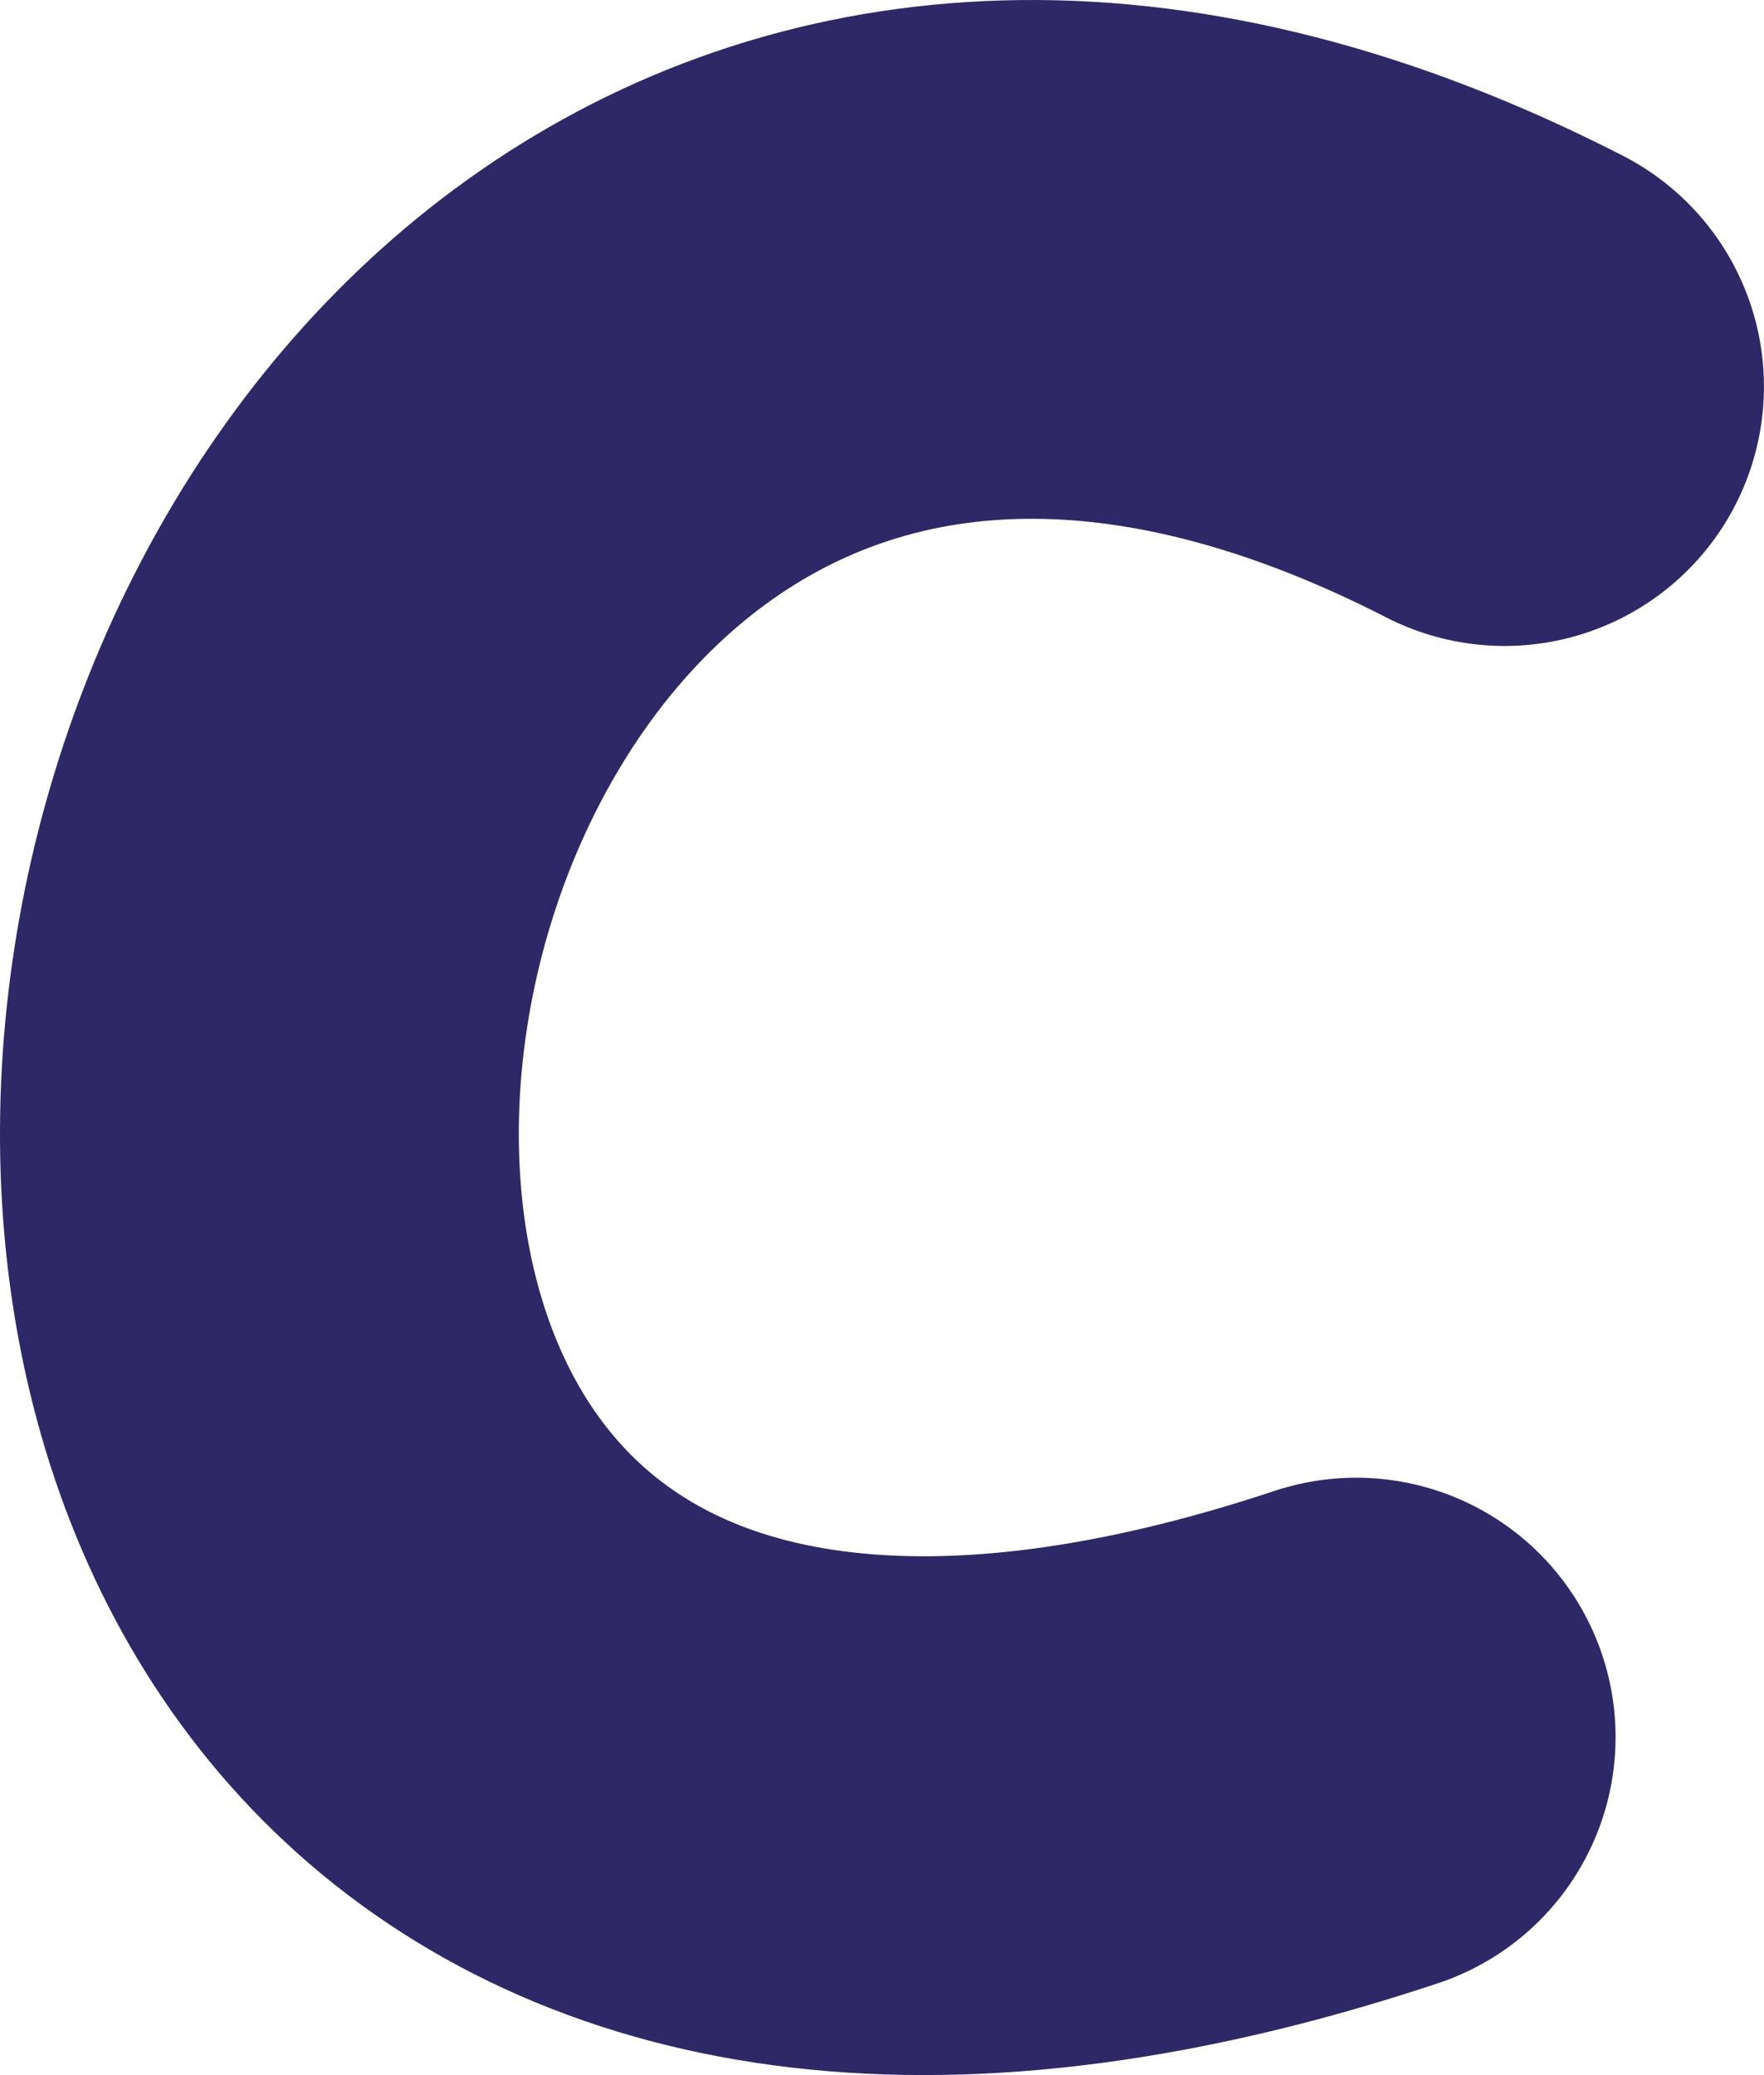 <svg width="136" height="160" viewBox="0 0 136 160" fill="none" xmlns="http://www.w3.org/2000/svg">
<path d="M115.996 29.806C6.953 -26.081 -25.172 177.059 104.557 133.937" stroke="#2E2866" stroke-width="40" stroke-linecap="round"/>
</svg>
